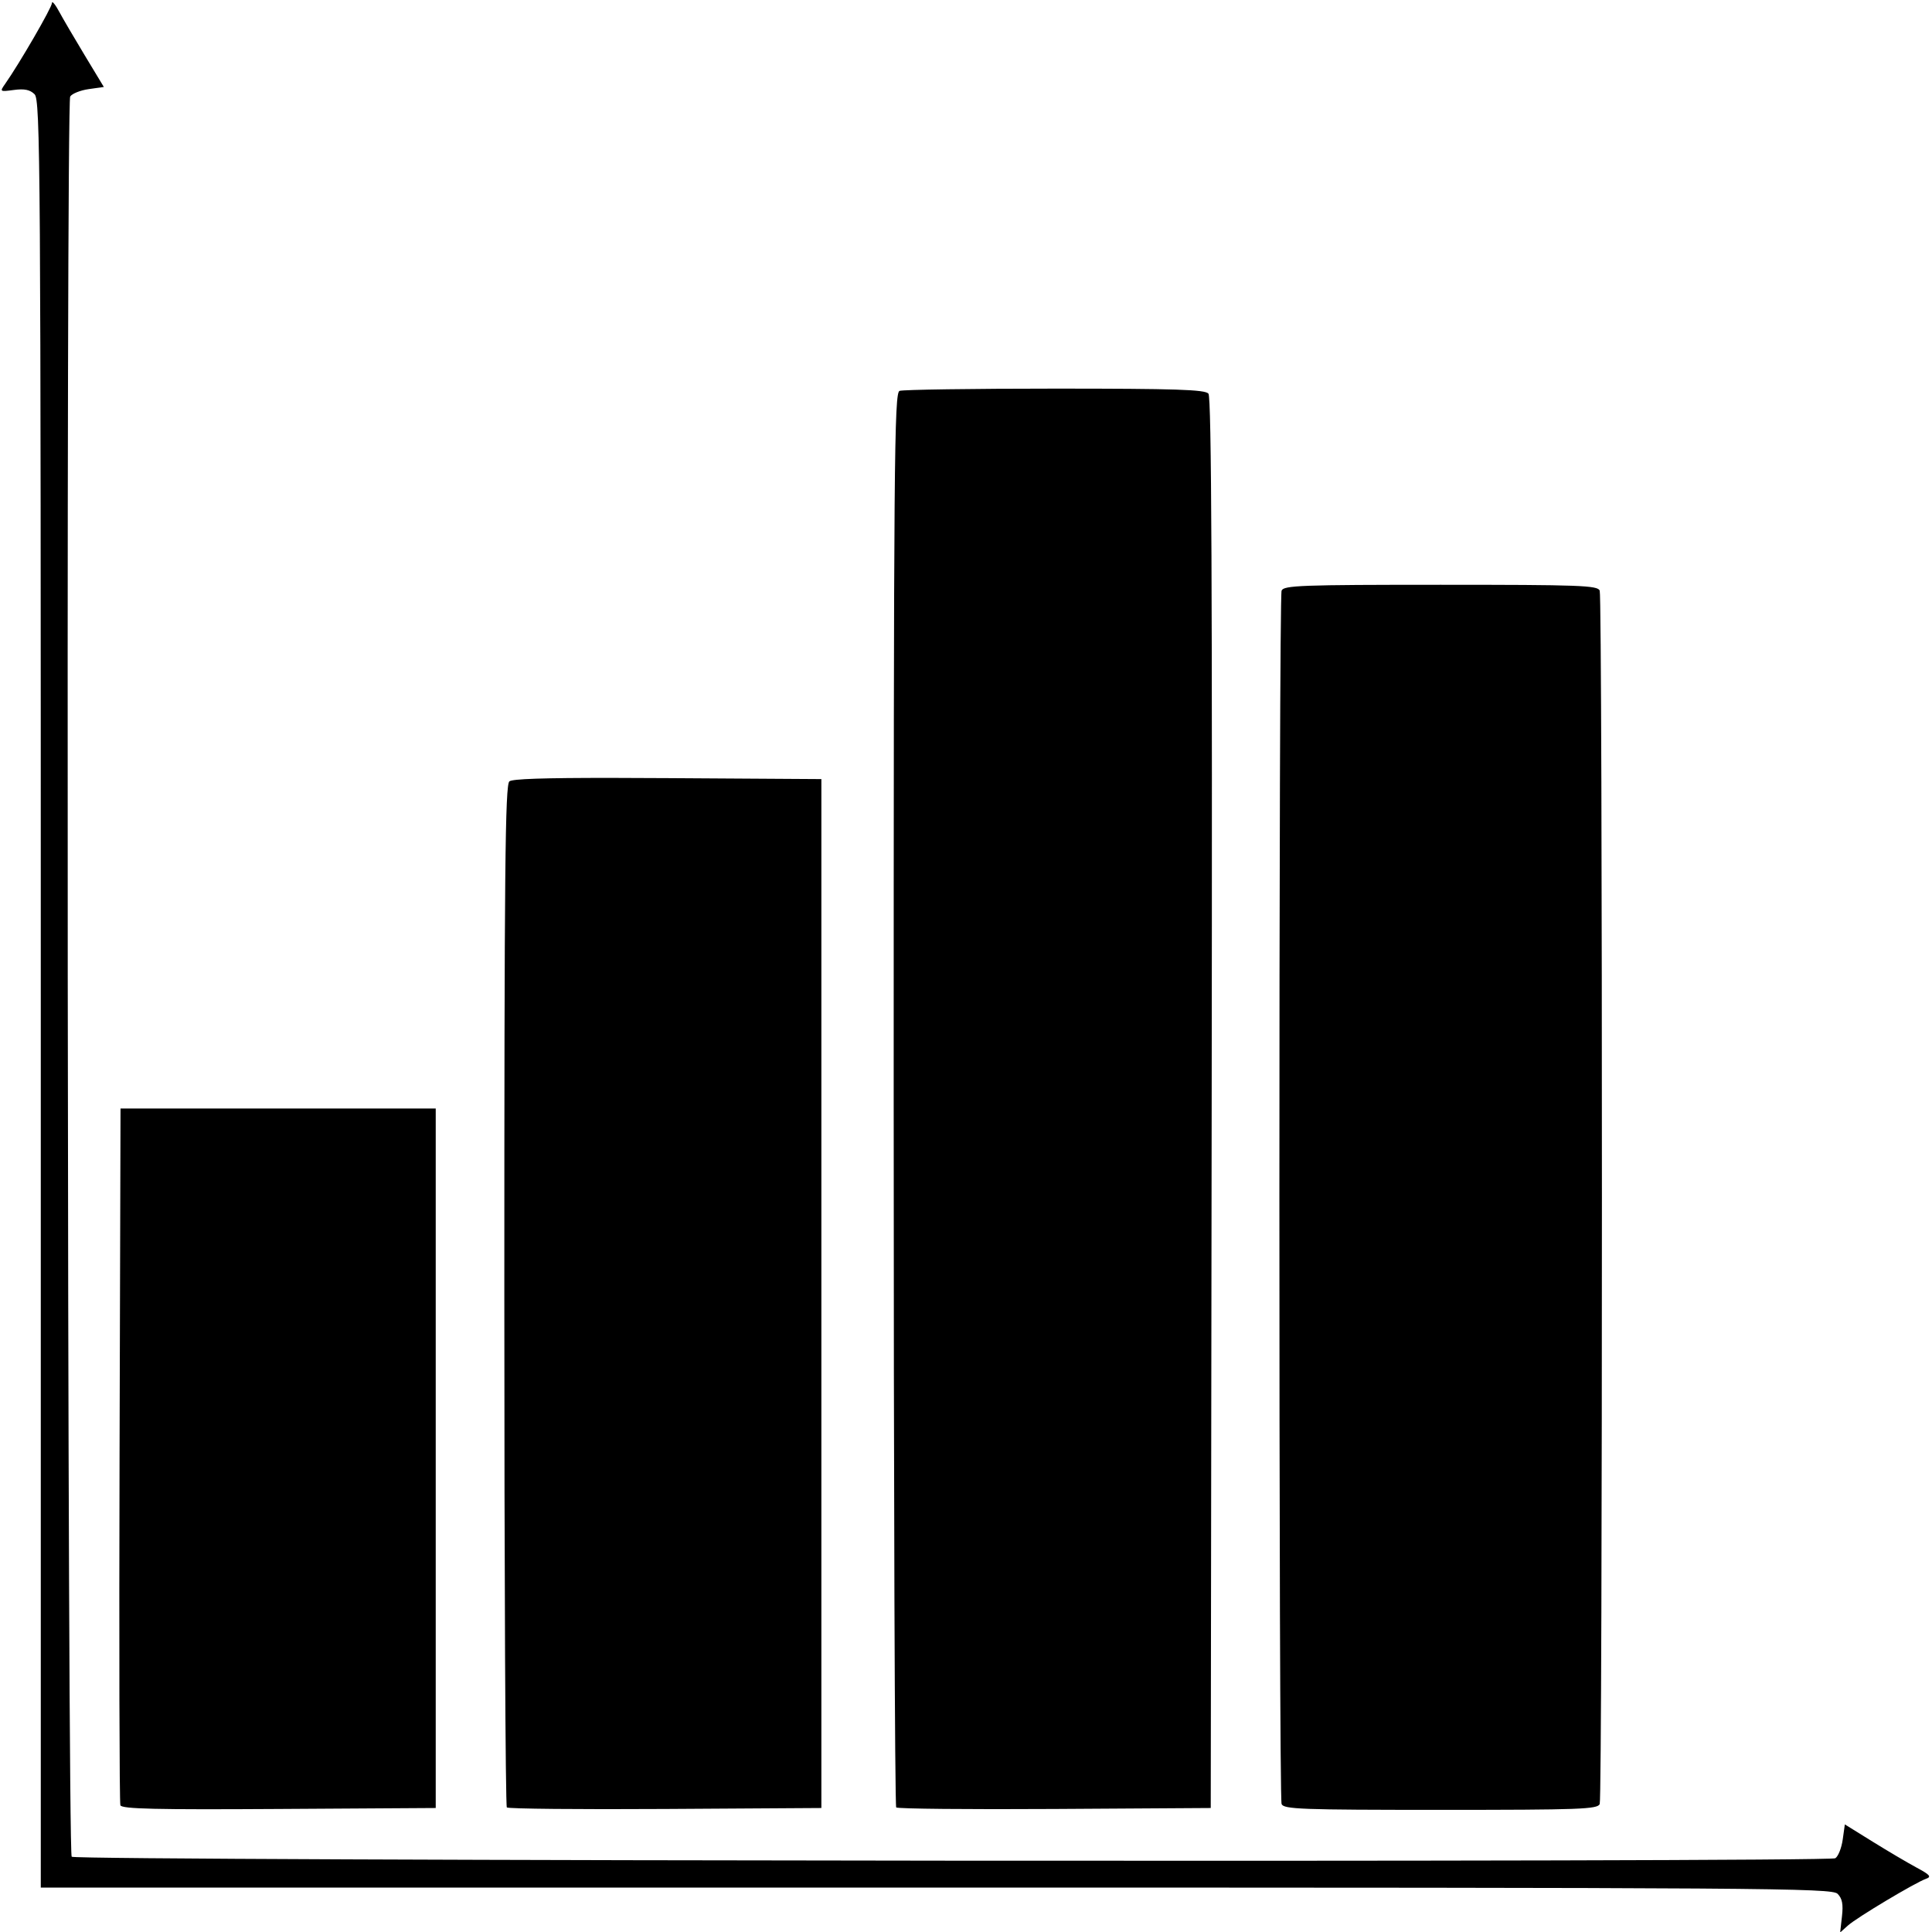 <?xml version="1.0" encoding="UTF-8" standalone="no"?>
<!-- Created with Inkscape (http://www.inkscape.org/) -->

<svg
   xmlns:dc="http://purl.org/dc/elements/1.1/"
   xmlns:cc="http://creativecommons.org/ns#"
   xmlns:rdf="http://www.w3.org/1999/02/22-rdf-syntax-ns#"
   xmlns:svg="http://www.w3.org/2000/svg"
   xmlns="http://www.w3.org/2000/svg"
   xmlns:xlink="http://www.w3.org/1999/xlink"
   version="1.1"
   width="4000"
   height="4000"
   id="svg2">
  <defs
     id="defs4" />
  <g
     transform="translate(0,2947.638)"
     id="layer1">
    <path
       d="m 108.375,4.625 c -0.568,0.024 -0.875,0.603 -0.875,1.812 0,8.992 -67.092,124.837 -96.844,167.219 -11.43,16.283 -11.111,16.516 18.188,12.594 21.706,-2.906 33.339,-0.487 42.719,8.875 11.999,11.976 12.875,140.961 12.875,1862.906 l 0,1850 1853.594,0 c 1726.123,1e-4 1854.481,0.91 1866.5,12.906 9.6,9.582 11.916,21.476 9.094,46.469 l -3.781,33.594 16.375,-14.656 c 18.323,-16.398 138.975,-88.541 161.281,-96.438 11.918,-4.219 8.657,-8.148 -19.188,-23.125 -18.456,-9.927 -59.486,-34.126 -91.156,-53.781 l -57.594,-35.75 -4.438,31.562 c -2.443,17.36 -9.341,34.693 -15.344,38.5 -13.858,8.789 -3642.519,5.683 -3651.344,-3.125 -8.825,-8.808 -11.931,-3630.513 -3.125,-3644.344 3.814,-5.991 21.055,-12.906 38.312,-15.344 L 215,180.062 175.656,114.938 C 154.015,79.114 129.831,37.782 121.906,23.094 115.715,11.618 110.403,4.538 108.375,4.625 z m 2075.562,799.969 c -170.155,0 -314.821,2.098 -321.5,4.656 -11.015,4.219 -12.156,140.524 -12.156,1466.156 0,803.828 2.358,1463.833 5.219,1466.688 2.86,2.855 150.561,4.286 328.219,3.187 l 323,-2 1.937,-1458.937 C 2510.081,1212.332 2508.315,822.633 2501.969,815 c -7.007,-8.427 -67.049,-10.406 -318.031,-10.406 z m 798.781,406.125 c -288.958,0 -325.165,1.337 -329.313,12.125 -6.092,15.845 -6.092,2496.311 0,2512.156 4.148,10.788 40.354,12.125 329.313,12.125 288.958,0 325.165,-1.337 329.312,-12.125 6.092,-15.845 6.092,-2496.311 0,-2512.156 -4.148,-10.789 -40.354,-12.125 -329.312,-12.125 z m -1714.25,399.844 c -145.503,-0.126 -207.725,2.087 -213.844,7.156 -8.772,7.266 -10.469,181.302 -10.469,1063.937 1e-4,580.391 2.327,1057.583 5.188,1060.438 2.86,2.855 150.561,4.286 328.219,3.187 l 323,-2 0,-1065.125 0,-1065.125 -317.719,-2 c -42.782,-0.27 -80.797,-0.44 -114.375,-0.469 z m -1018.938,684.469 -2,716.469 c -1.089,394.061 -0.311,720.811 1.719,726.125 2.906,7.609 72.714,9.23 328.281,7.656 l 324.594,-2 0,-724.125 0,-724.125 -326.312,0 -326.281,0 z"
       transform="translate(0,-2947.638)"
       id="path3055"
       style="fill:#000000" />
  </g>
</svg>
